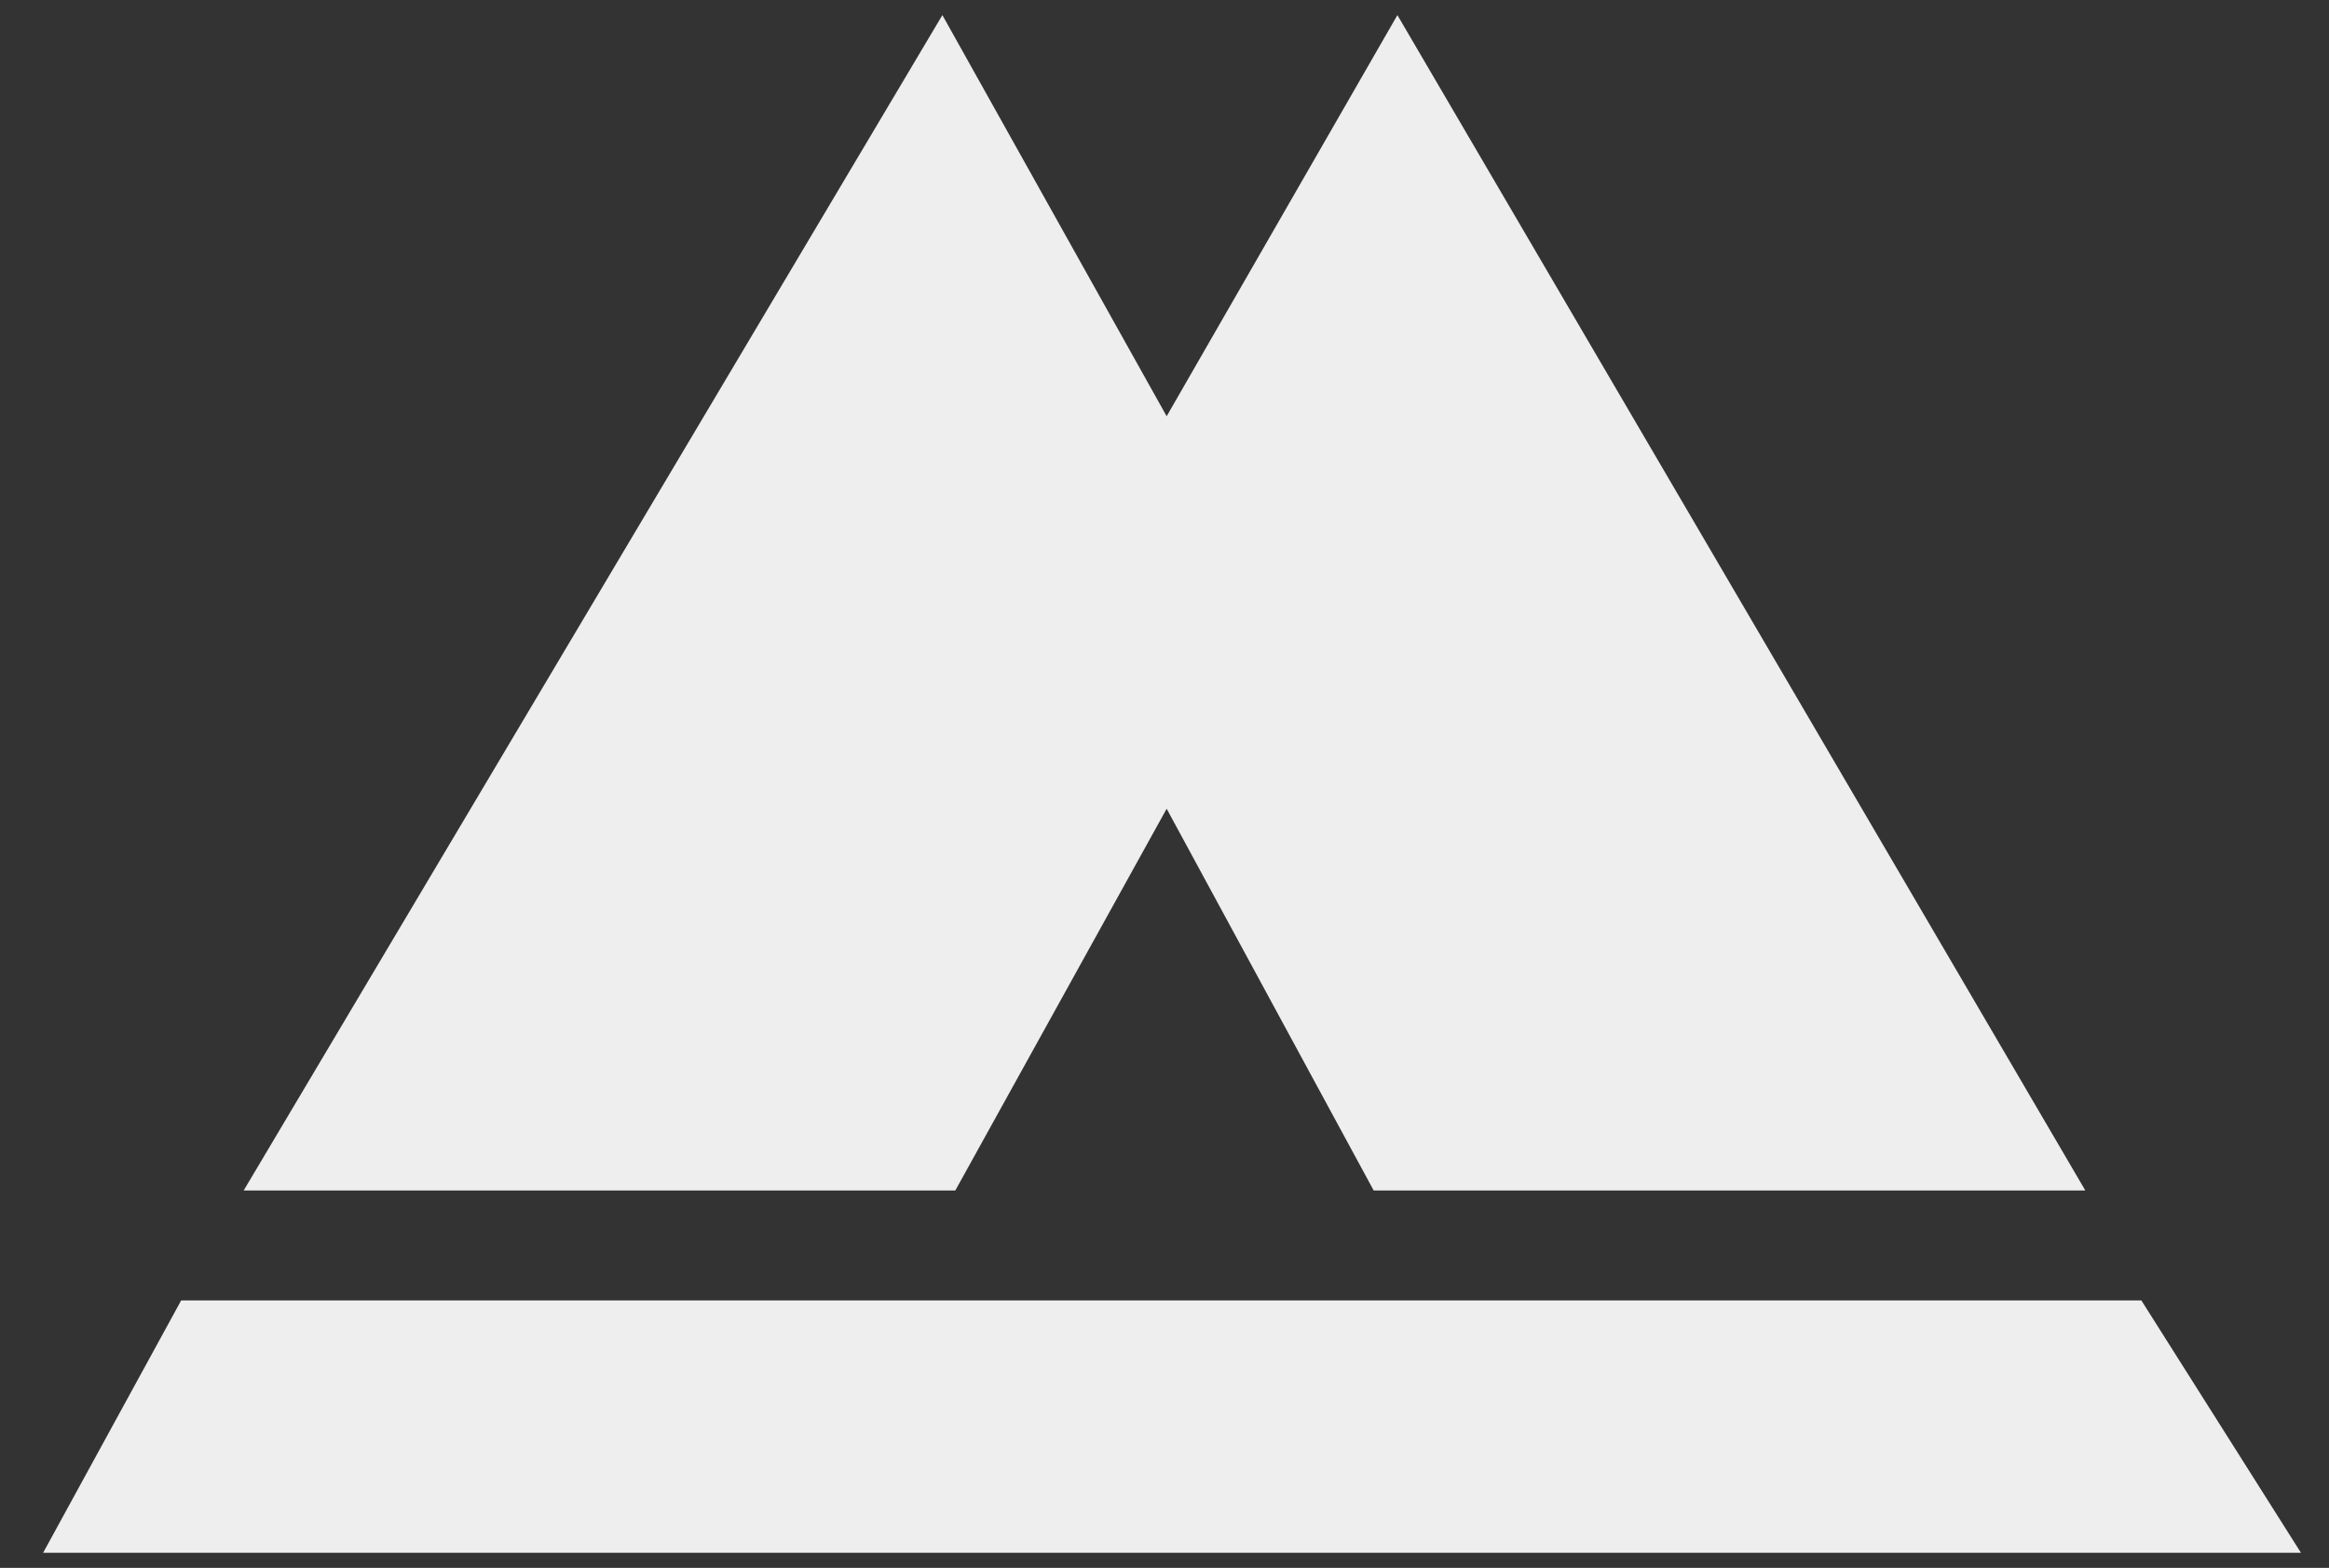 <?xml version="1.0" encoding="utf-8"?>
<svg version="1.1" id="Maybricks" xmlns="http://www.w3.org/2000/svg" xmlns:xlink="http://www.w3.org/1999/xlink" x="0px" y="0px"
	 viewBox="0 0 108 72.7" style="enable-background:new 0 0 108 72.7;" xml:space="preserve">
<rect x="0" y="0" width="108" height="72.7" fill="#333333" stroke="none"/>
<g>
	<polygon points="11.3,55.2 43.7,0.7 54.1,19.3 64.8,0.7 96.7,55.2 63.7,55.2 54.1,37.5 44.3,55.2" style="fill:#eee;" />
	<polygon points="8.4,60.3 2,72 106.7,72 99.3,60.3" style="fill:#eee;" />
</g>
</svg>
